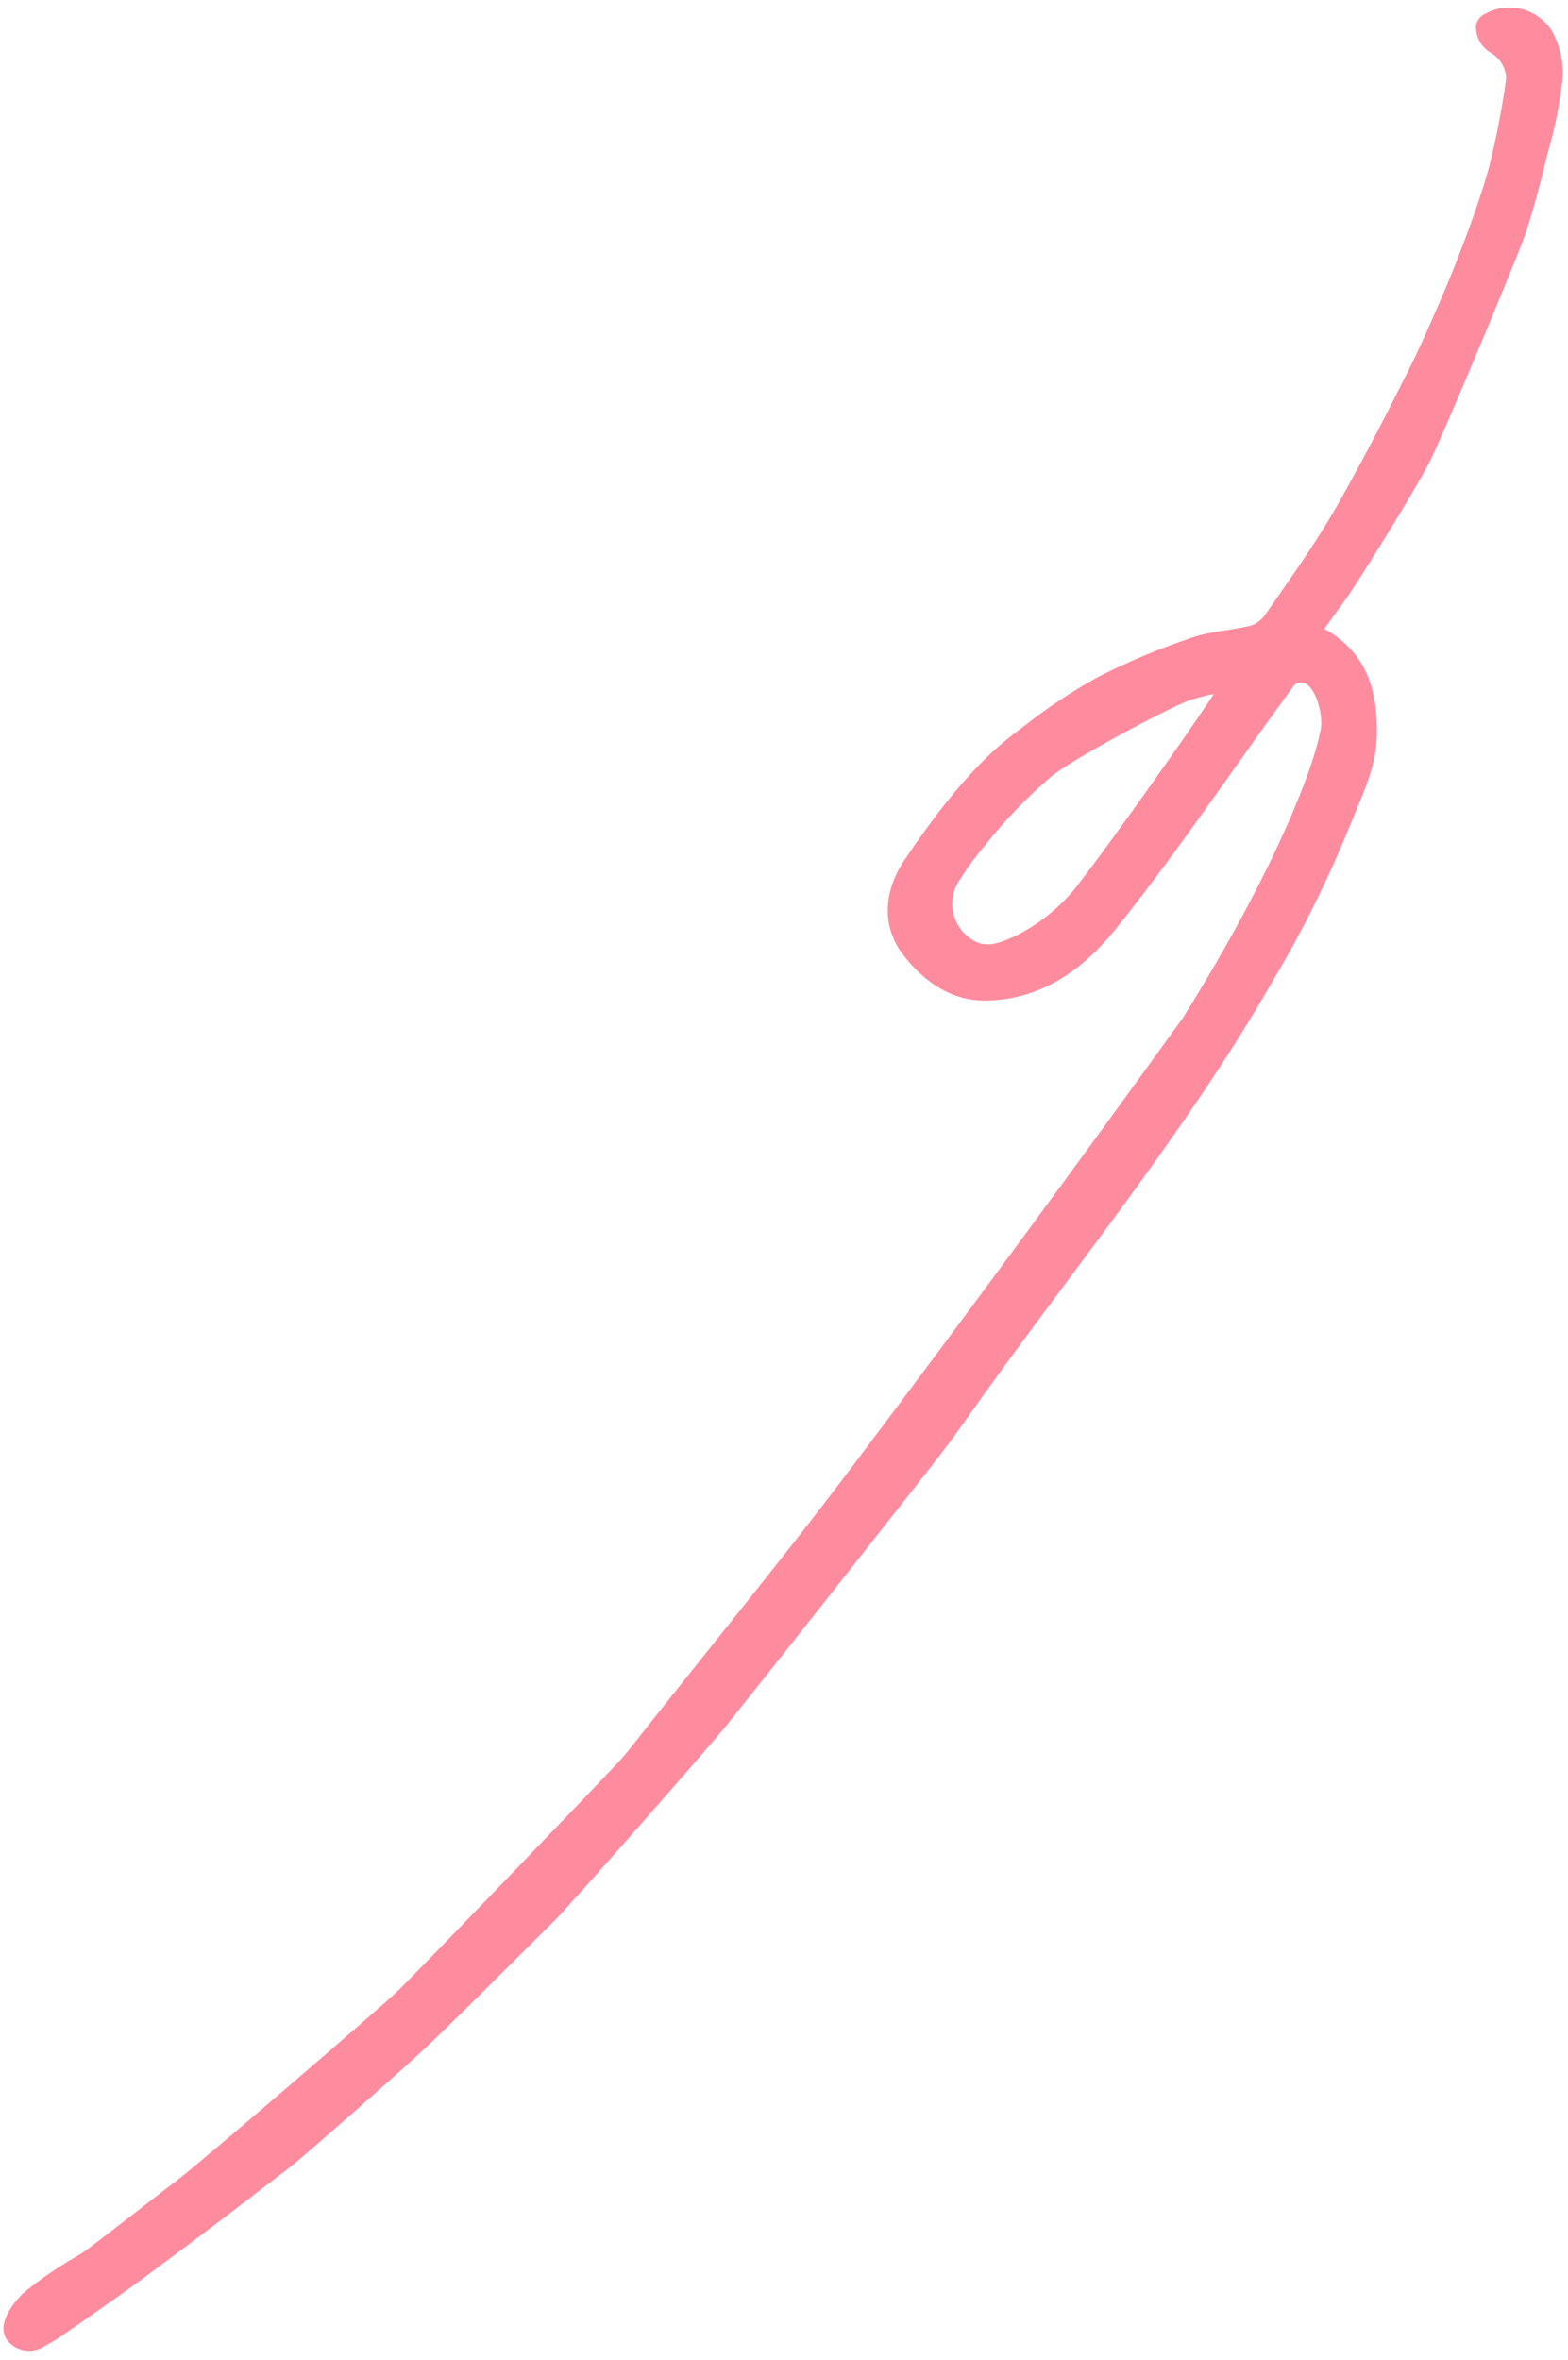 <svg width="119" height="179" viewBox="0 0 119 179" fill="none" xmlns="http://www.w3.org/2000/svg">
<path d="M112.741 1.034C113.591 0.569 114.589 0.449 115.529 0.698C116.47 0.948 117.28 1.549 117.791 2.375C118.492 3.643 118.748 5.105 118.519 6.529C118.301 8.239 117.948 9.928 117.464 11.582C116.988 13.528 116.287 16.352 115.584 18.236C114.735 20.517 109.416 33.255 108.508 35.011C107.161 37.617 103.112 44.039 102.308 45.211C101.726 46.014 101.143 46.818 100.504 47.7C104.136 49.705 104.535 53.063 104.494 55.789C104.457 58.239 103.339 60.399 102.423 62.695C100.772 66.755 98.817 70.683 96.574 74.448C89.785 86.236 81.1 96.652 73.277 107.738C71.602 110.126 69.756 112.4 67.952 114.695C63.727 120.074 59.487 125.431 55.233 130.765C53.999 132.312 43.3 144.501 41.995 145.784C40.398 147.356 33.819 153.952 32.177 155.455C30.075 157.414 23.552 163.133 22.465 164.026C21.378 164.919 20.124 165.811 18.975 166.725C18.021 167.473 13.876 170.597 12.771 171.412C12.03 171.944 11.322 172.507 10.581 173.039C8.6 174.482 6.569 175.889 4.548 177.284C4.33 177.442 3.806 177.74 3.311 178.023C2.919 178.258 2.46 178.361 2.002 178.316C1.545 178.271 1.113 178.08 0.771 177.773C-0.69 176.41 1.433 174.281 1.712 174C2.654 173.209 3.653 172.487 4.7 171.838C5.356 171.385 6.032 171.085 6.633 170.63C8.914 168.903 11.166 167.126 13.469 165.369C15.206 164.055 28.819 152.35 30.187 151.03C31.556 149.71 45.036 135.711 47.152 133.437C47.319 133.206 47.526 133.012 47.699 132.785C53.371 125.57 59.222 118.493 64.745 111.161C73.19 99.952 81.527 88.644 89.756 77.236C96.845 65.925 99.744 58.059 100.194 55.49C100.564 54.283 99.63 50.955 98.231 51.956L97.097 53.52C92.98 59.198 89.05 65.029 84.656 70.497C82.296 73.428 79.157 75.797 74.939 75.901C72.143 75.966 70.08 74.401 68.596 72.502C66.89 70.341 67.03 67.659 68.628 65.262C73.199 58.429 76.032 56.34 77.681 55.111C79.462 53.702 81.358 52.442 83.349 51.344C85.636 50.184 88.006 49.191 90.44 48.373C91.863 47.881 93.443 47.817 94.926 47.461C95.385 47.301 95.778 46.995 96.044 46.59C97.525 44.471 99.018 42.359 100.395 40.164C101.416 38.537 102.328 36.84 103.246 35.148C103.969 33.816 105.122 31.607 105.804 30.254C106.486 28.901 107.189 27.545 107.798 26.214C108.742 24.114 109.685 22.013 110.516 19.887C111.439 17.493 112.343 15.086 113.026 12.621C113.563 10.455 113.986 8.263 114.293 6.051C114.317 5.902 114.31 5.749 114.273 5.601C114.149 4.98 113.786 4.43 113.26 4.071C112.866 3.871 112.538 3.561 112.316 3.178C112.095 2.796 111.991 2.358 112.015 1.919C112.055 1.723 112.141 1.54 112.268 1.386C112.394 1.232 112.557 1.111 112.741 1.034ZM92.164 52.625C91.501 52.763 90.847 52.937 90.205 53.147C88.137 53.961 81.086 57.778 79.775 58.916C77.947 60.473 76.277 62.205 74.791 64.088C74.002 65.014 73.286 66.001 72.65 67.039C72.251 67.777 72.159 68.643 72.395 69.452C72.63 70.261 73.174 70.947 73.91 71.363C74.805 71.843 75.552 71.678 76.933 71.063C78.738 70.189 80.33 68.935 81.599 67.387C85.027 62.983 91.822 53.212 92.133 52.603L92.164 52.625Z" fill="#FF8C9E"/>
</svg>
